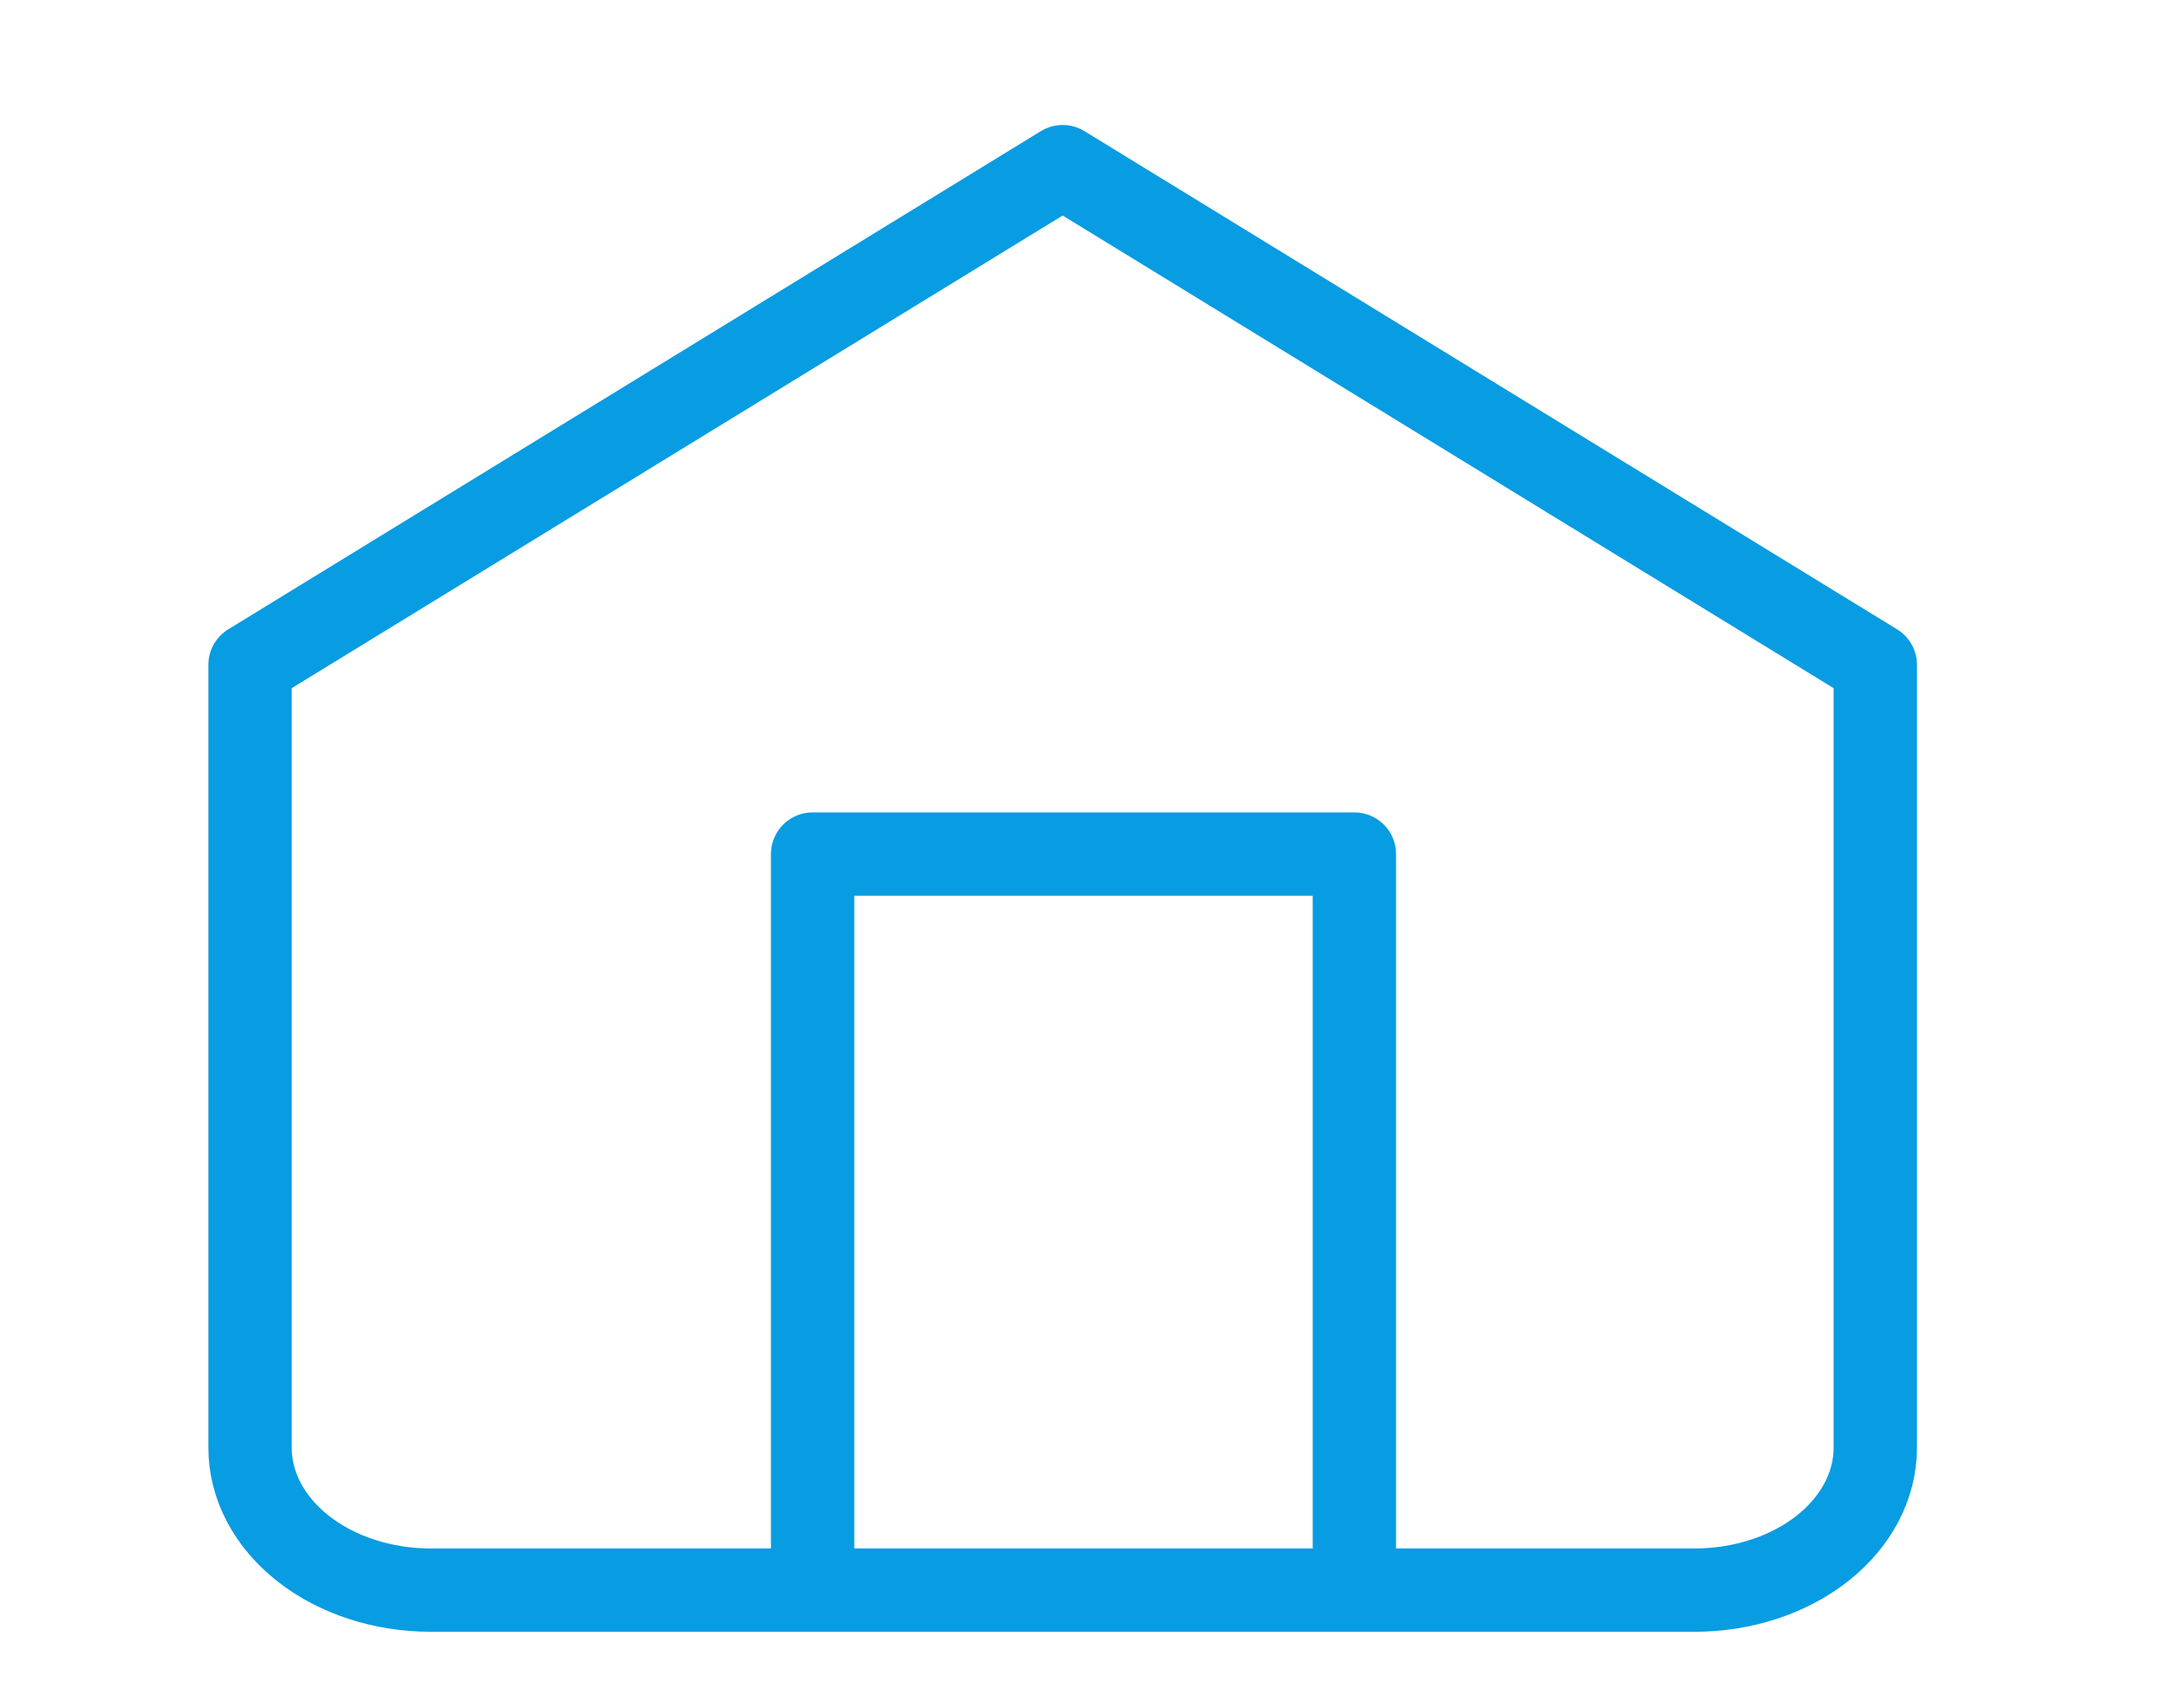 <svg width="52" height="41" viewBox="0 0 52 41" fill="none" xmlns="http://www.w3.org/2000/svg">
<path d="M6 15.958L25.5 4L45 15.958V34.75C45 35.656 44.544 36.525 43.731 37.166C42.918 37.807 41.816 38.167 40.667 38.167H10.333C9.184 38.167 8.082 37.807 7.269 37.166C6.457 36.525 6 35.656 6 34.75V15.958Z" stroke="#089CE2" stroke-width="2" stroke-linecap="round" stroke-linejoin="round"/>
<path d="M19.5 37.583V20.5H32.5V37.583" stroke="#089CE2" stroke-width="2" stroke-linecap="round" stroke-linejoin="round"/>
</svg>
